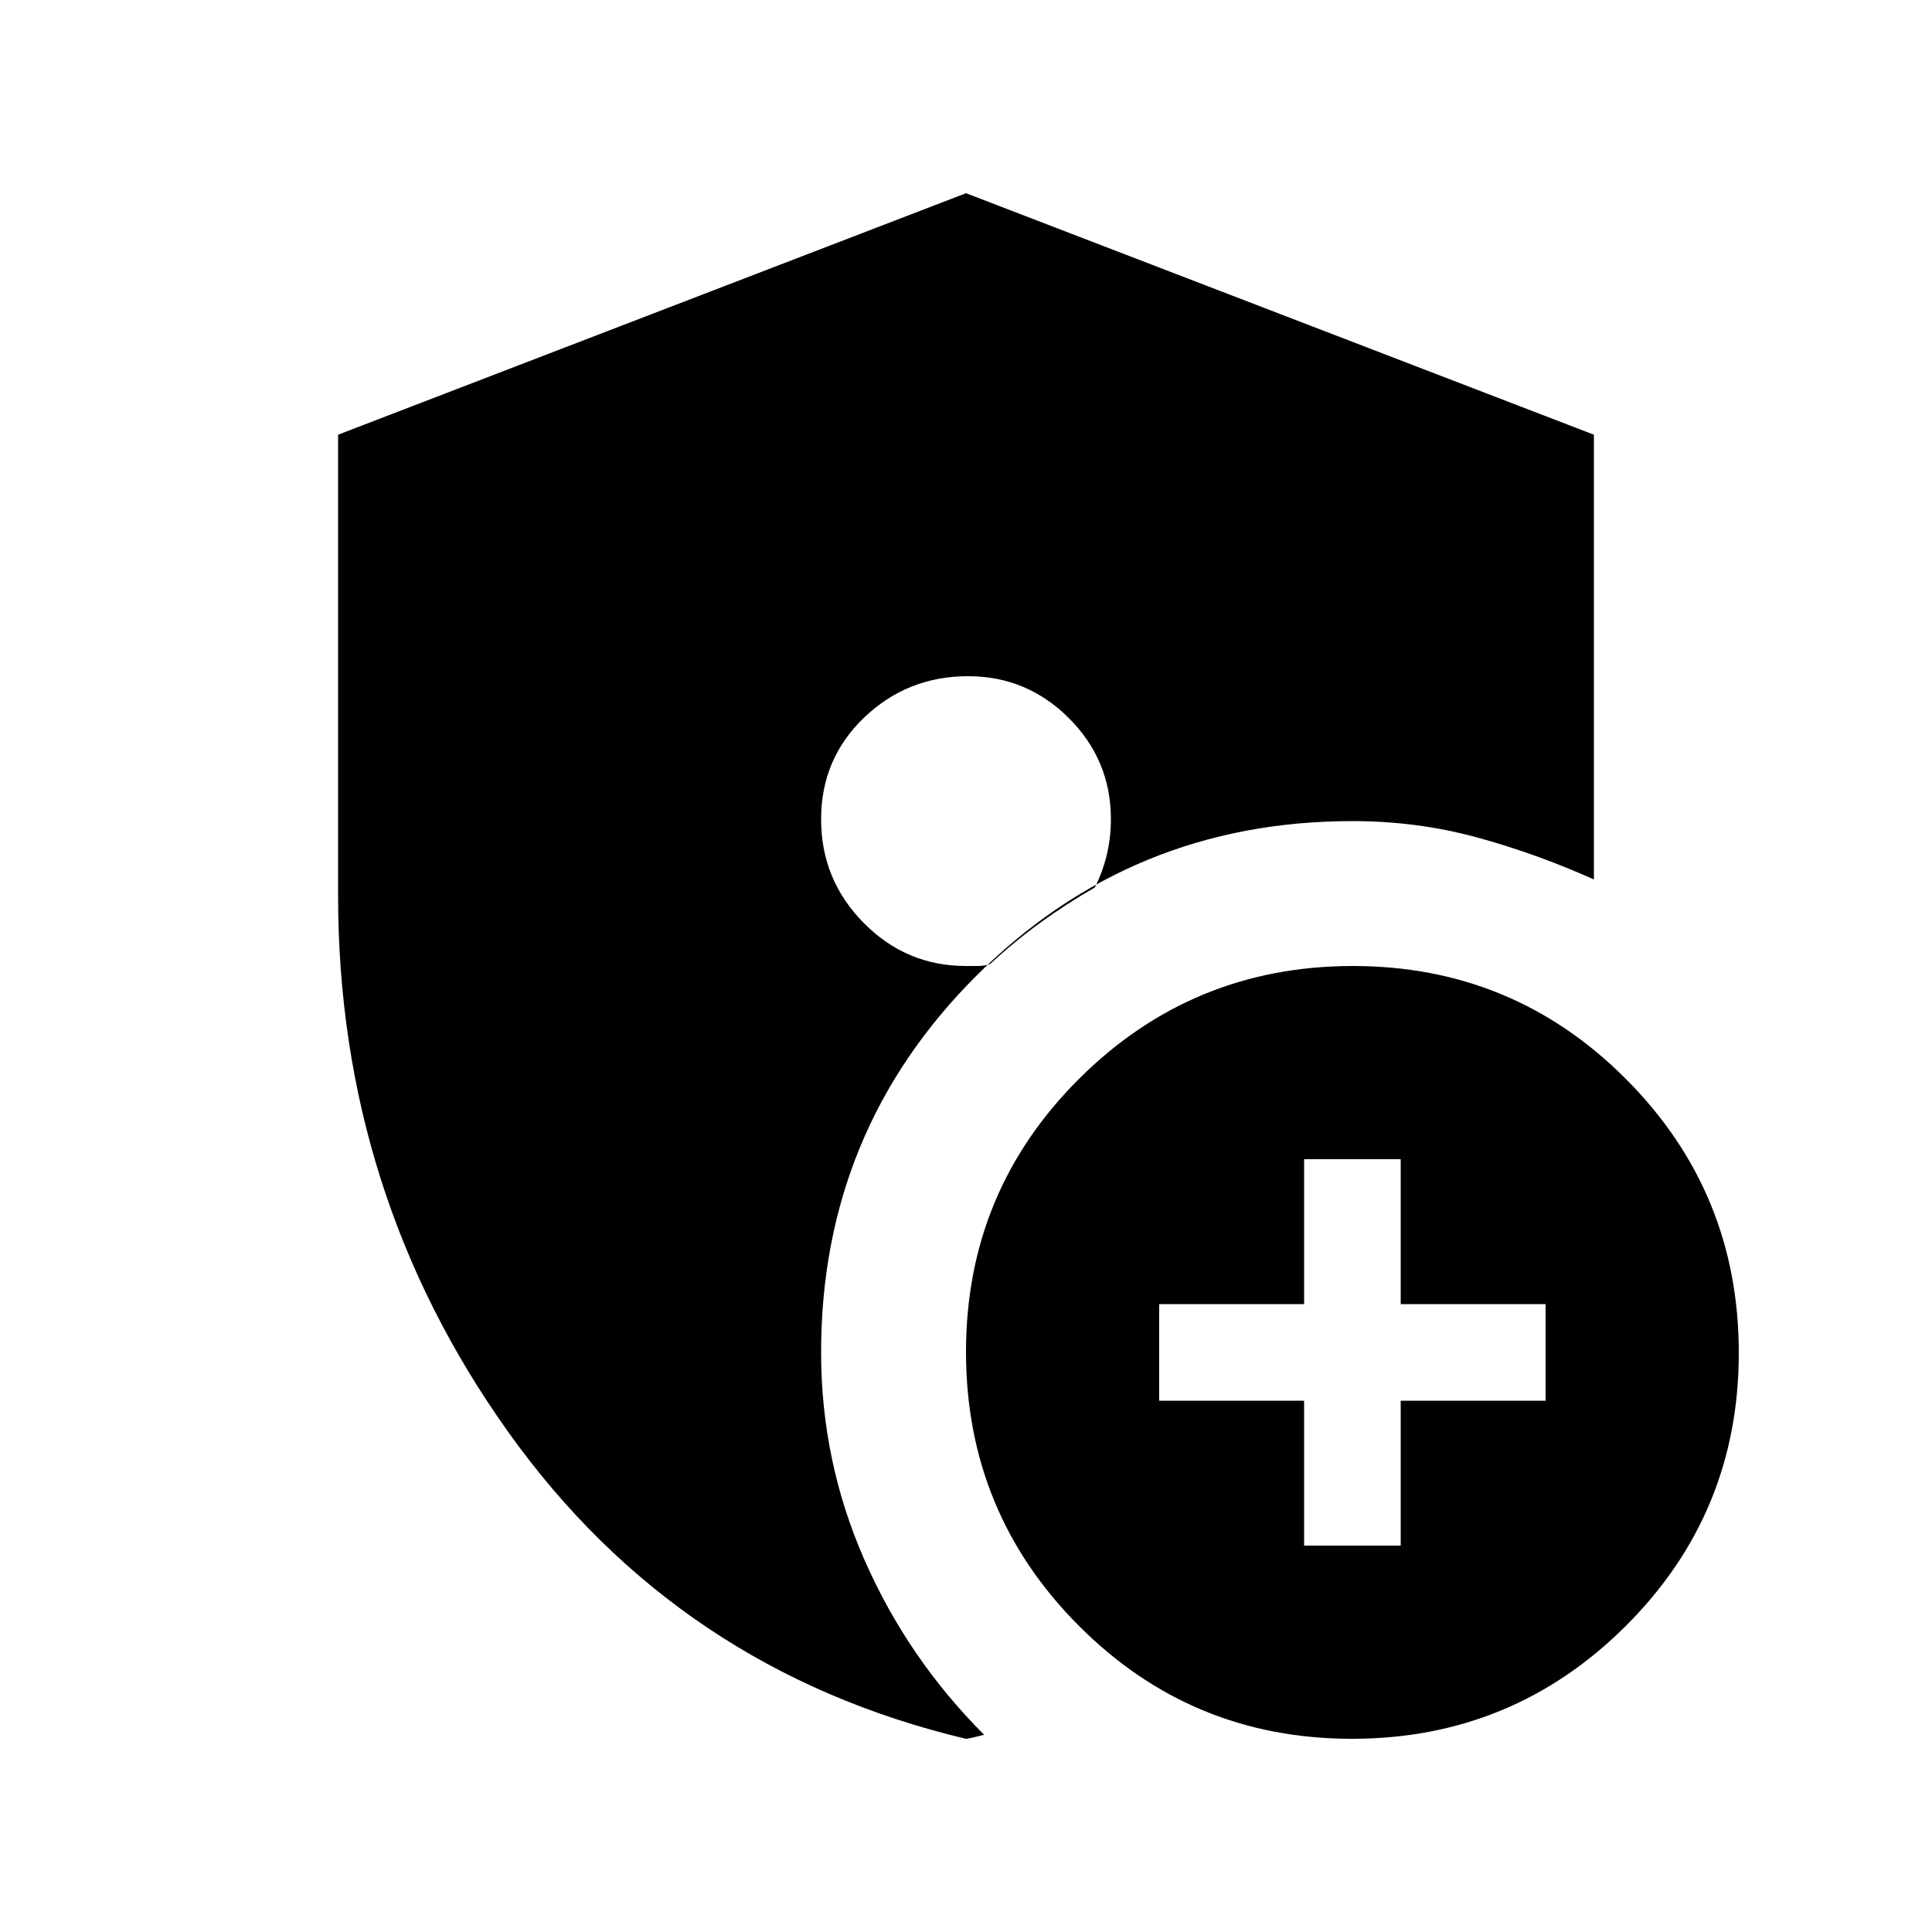 <svg xmlns="http://www.w3.org/2000/svg" height="20" viewBox="0 -960 960 960" width="20"><path d="M481-624q-30.11 0-51.56 20.5Q408-583 408-552.92t21.15 51.5Q450.3-480 480-480h6q3 0 6-1 12.16-11.25 25.08-20.63Q530-511 544-519q4-7.93 6-16.43t2-17.57q0-29.29-20.86-50.14Q510.29-624 481-624Zm167 432h48v-72h72v-48h-72v-72h-48v72h-72v48h72v72Zm23.77 96Q592-96 536-152.23q-56-56.22-56-136Q480-368 536.23-424q56.22-56 136-56Q752-480 808-423.77q56 56.22 56 136Q864-208 807.77-152q-56.22 56-136 56Zm-191.8 0Q337-130 252.5-248.5T168-515v-229l312-120 312 120v221q-29-13-58.5-21t-61.5-8q-110 0-187 77t-77 187q0 54 21.5 103T489-98l-4 1q-4 1-5.03 1Z"/></svg>